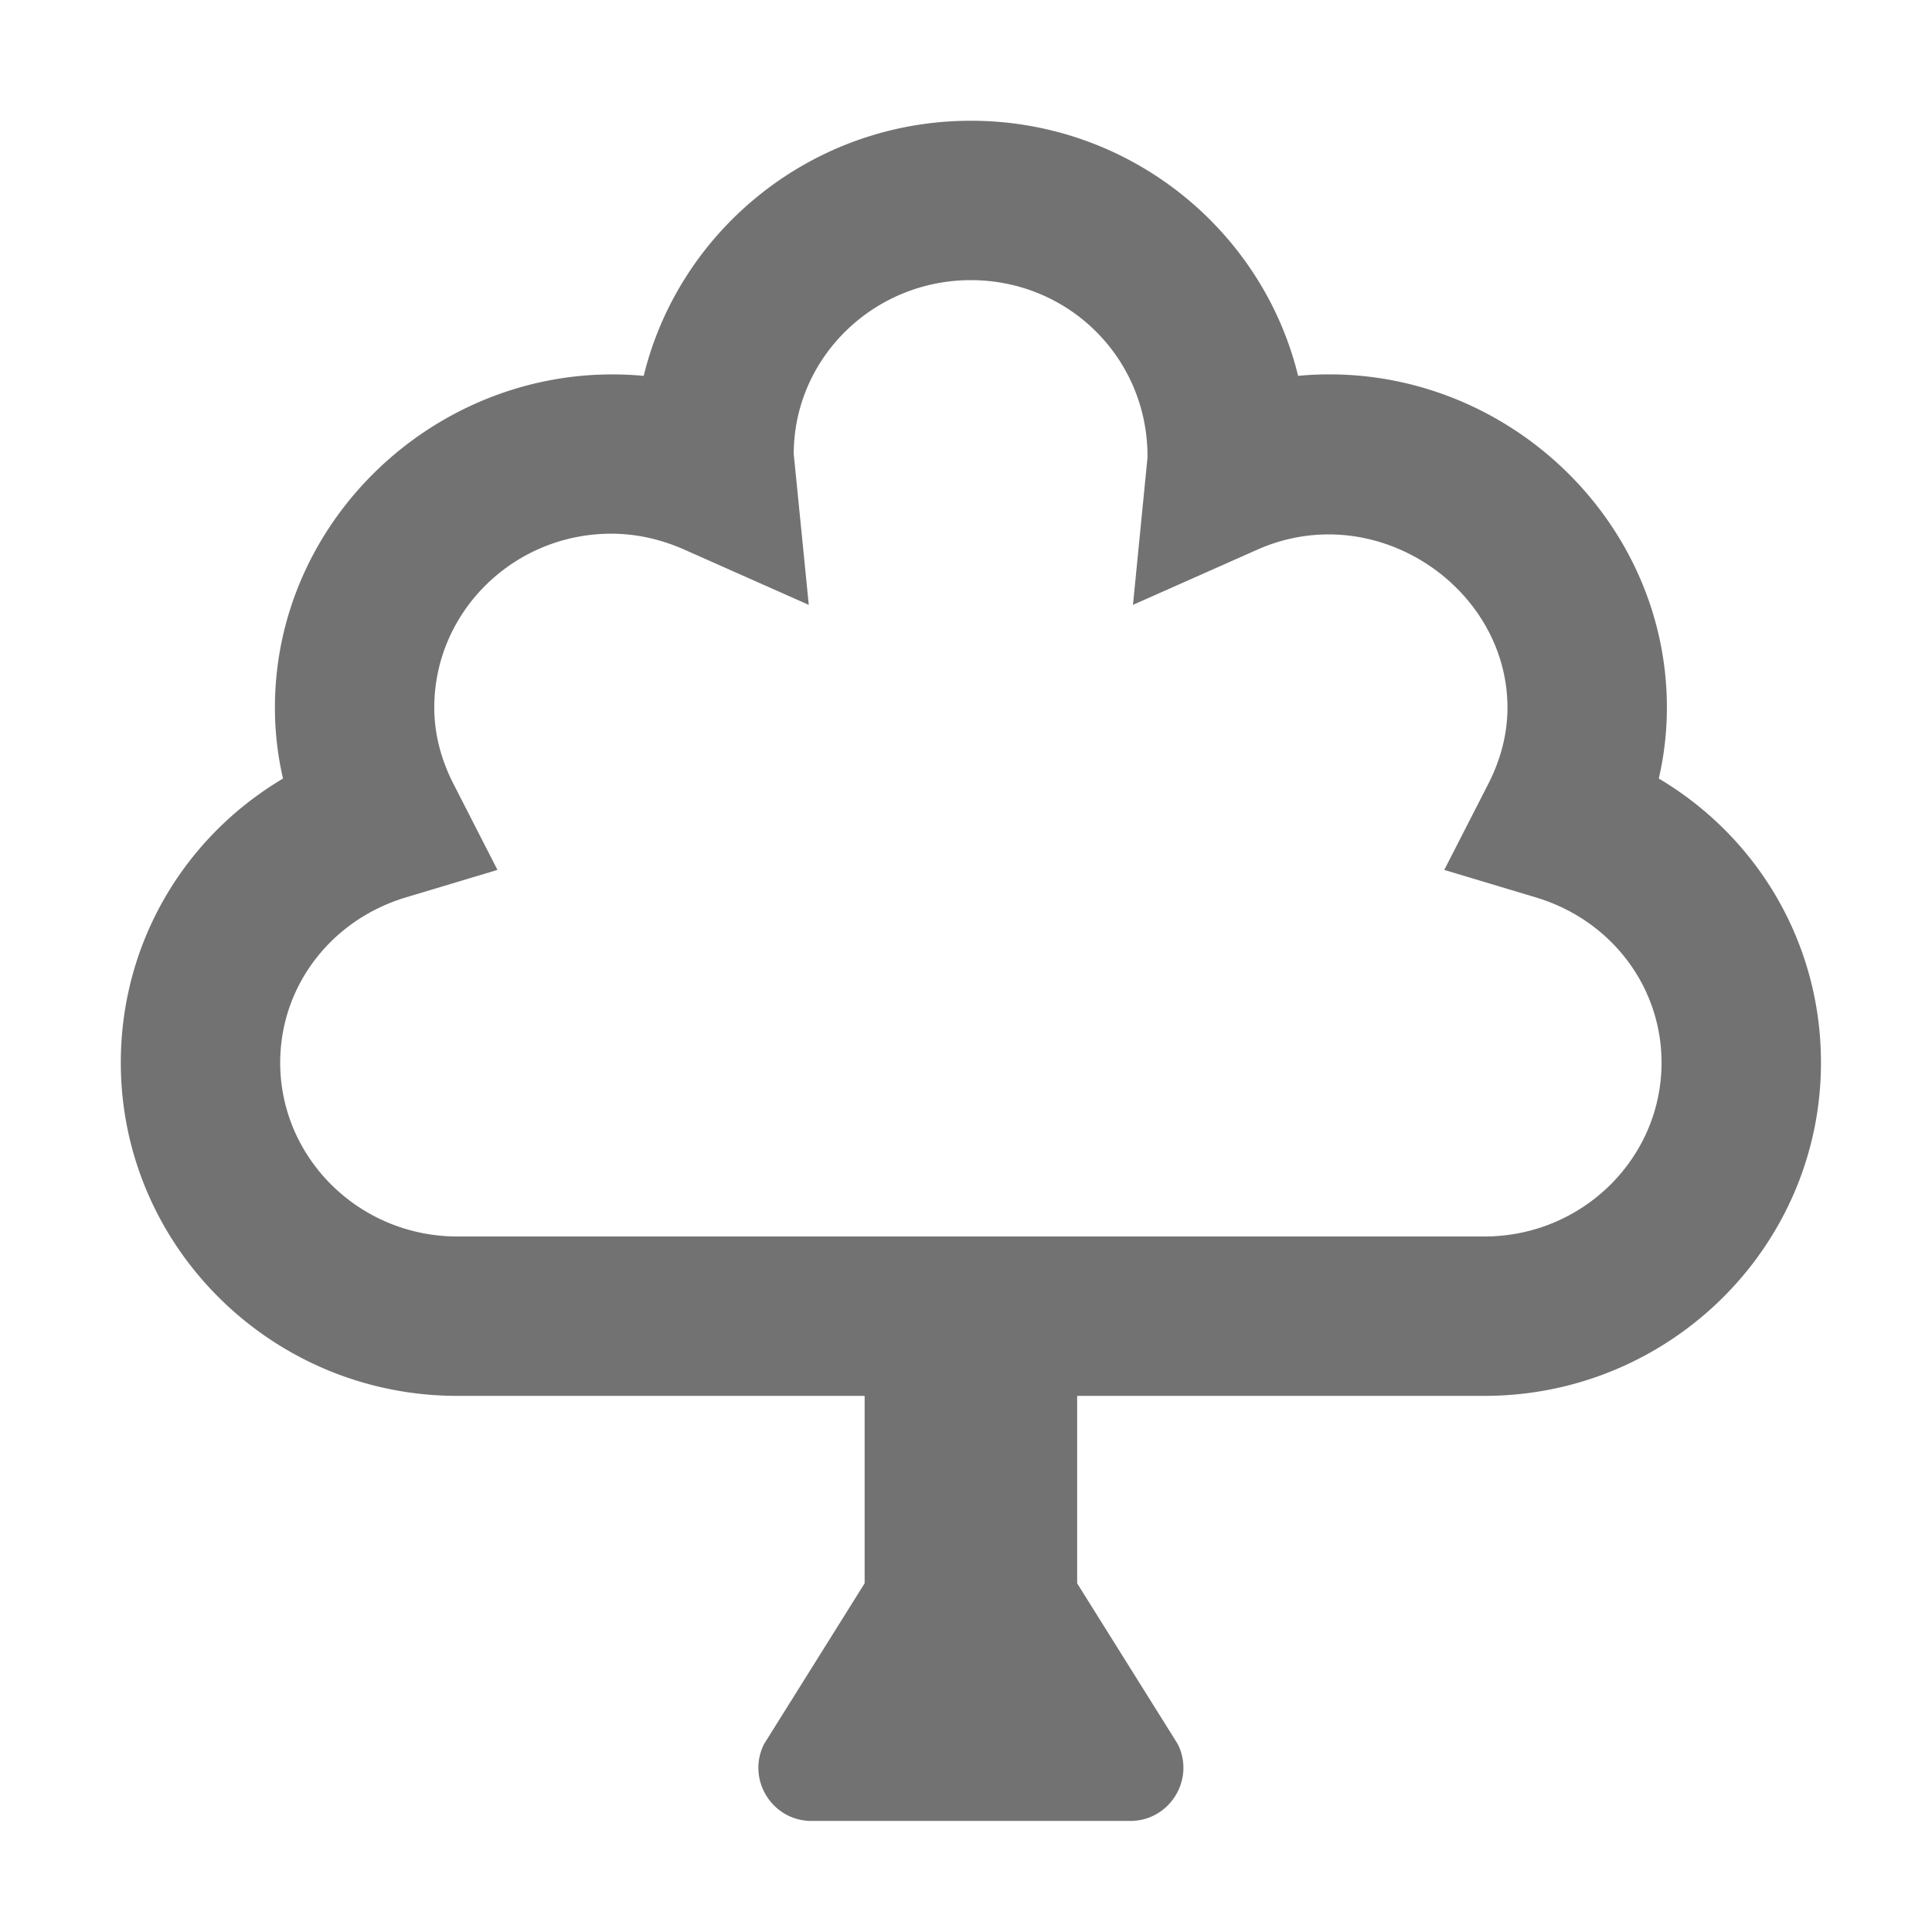 ﻿<?xml version='1.0' encoding='UTF-8'?>
<svg viewBox="-2.001 -2 32 31.997" xmlns="http://www.w3.org/2000/svg">
  <g transform="matrix(0.055, 0, 0, 0.055, 0, 0)">
    <path d="M463.16, 198.09A94.96 94.96 0 0 0 465.6, 176.73C465.6, 118.17 413.63, 71.31 354.54, 76.82C343.81, 32.81 303.69, 0 256, 0C208.31, 0 168.19, 32.81 157.47, 76.83C98.38, 71.31 46.41, 118.17 46.41, 176.74C46.41, 183.93 47.22, 191.07 48.85, 198.1C18.88, 215.89 0, 247.86 0, 283.64C0, 338.98 45.47, 384 101.34, 384L224, 384L224, 440.45L193.71, 488.85C188.39, 499.49 196.13, 512.01 208.02, 512.01L303.98, 512.01C315.87, 512.01 323.61, 499.49 318.29, 488.85L288, 440.45L288, 384L410.66, 384C466.53, 384 512, 338.98 512, 283.64C512, 247.86 493.12, 215.89 463.16, 198.09zM410.66, 336L101.34, 336C71.94, 336 48, 312.52 48, 283.64C48, 260.69 63.22, 240.69 85.84, 233.89L113.43, 225.61L100.31, 199.97C96.37, 192.33 94.4, 184.52 94.4, 176.74C94.4, 147.86 118.31, 124.36 147.71, 124.36C155.12, 124.36 162.49, 125.97 169.65, 129.13L207.18, 145.79L202.65, 100.37C202.66, 71.48 226.59, 48 256, 48C285.41, 48 309.34, 71.48 309.19, 101.38L304.81, 145.79L342.34, 129.13C377.93, 113.41 417.59, 140.58 417.59, 176.74C417.59, 184.52 415.62, 192.33 411.68, 199.97L398.56, 225.61L426.15, 233.89C448.77, 240.69 463.99, 260.69 463.99, 283.64C464, 312.52 440.06, 336 410.66, 336z" fill="#727272" fill-opacity="1" class="Black" />
  </g>
</svg>